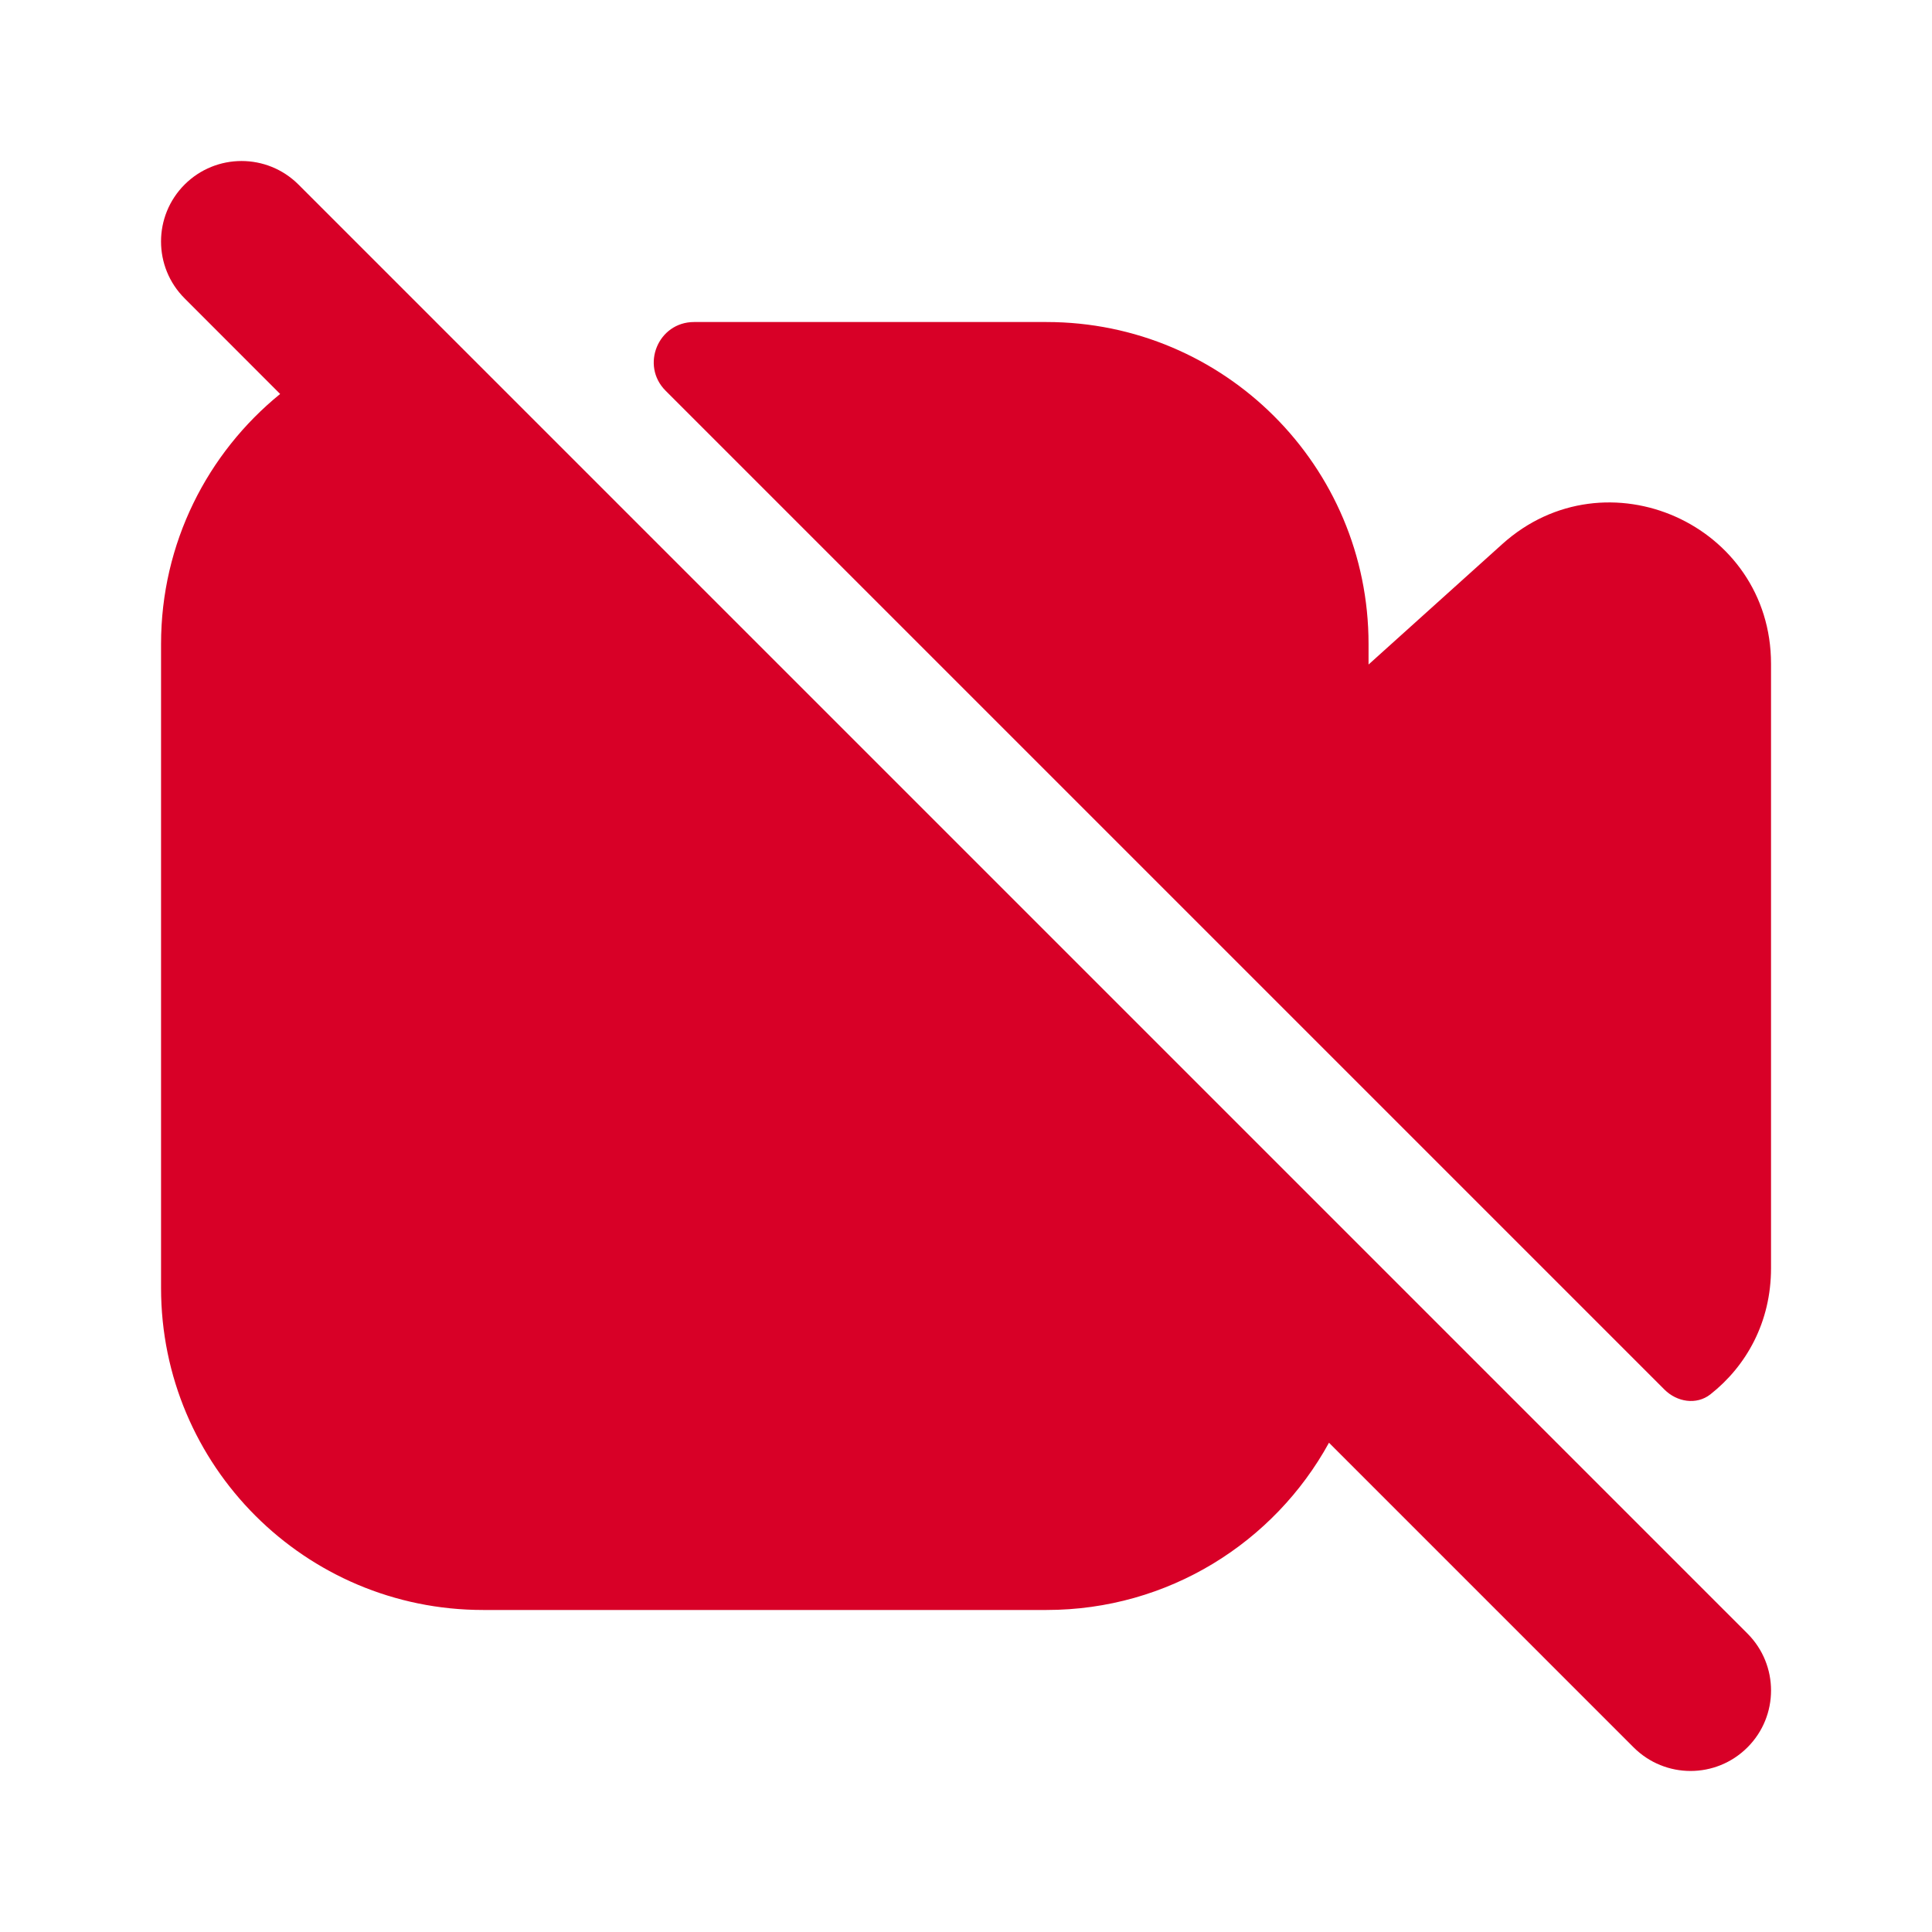 <svg width="25" height="25" viewBox="0 0 25 25" fill="none" xmlns="http://www.w3.org/2000/svg">
<path fill-rule="evenodd" clip-rule="evenodd" d="M3.862 2.388C3.455 1.982 2.796 1.982 2.389 2.388C1.982 2.795 1.982 3.455 2.389 3.861L3.625 5.098C2.685 5.862 2.084 7.027 2.084 8.333V16.667C2.084 18.968 3.949 20.833 6.251 20.833H13.542C15.118 20.833 16.489 19.959 17.197 18.669L21.139 22.611C21.546 23.018 22.205 23.018 22.612 22.611C23.019 22.205 23.019 21.545 22.612 21.138L3.862 2.388ZM22.917 16.411C22.917 17.107 22.599 17.676 22.131 18.044C21.951 18.184 21.699 18.142 21.538 17.981L8.613 5.056C8.285 4.728 8.517 4.167 8.981 4.167H13.542C15.844 4.167 17.709 6.032 17.709 8.333V8.599L19.44 7.04C20.781 5.834 22.917 6.785 22.917 8.589V16.411Z" fill="#D80027"/>
</svg>

